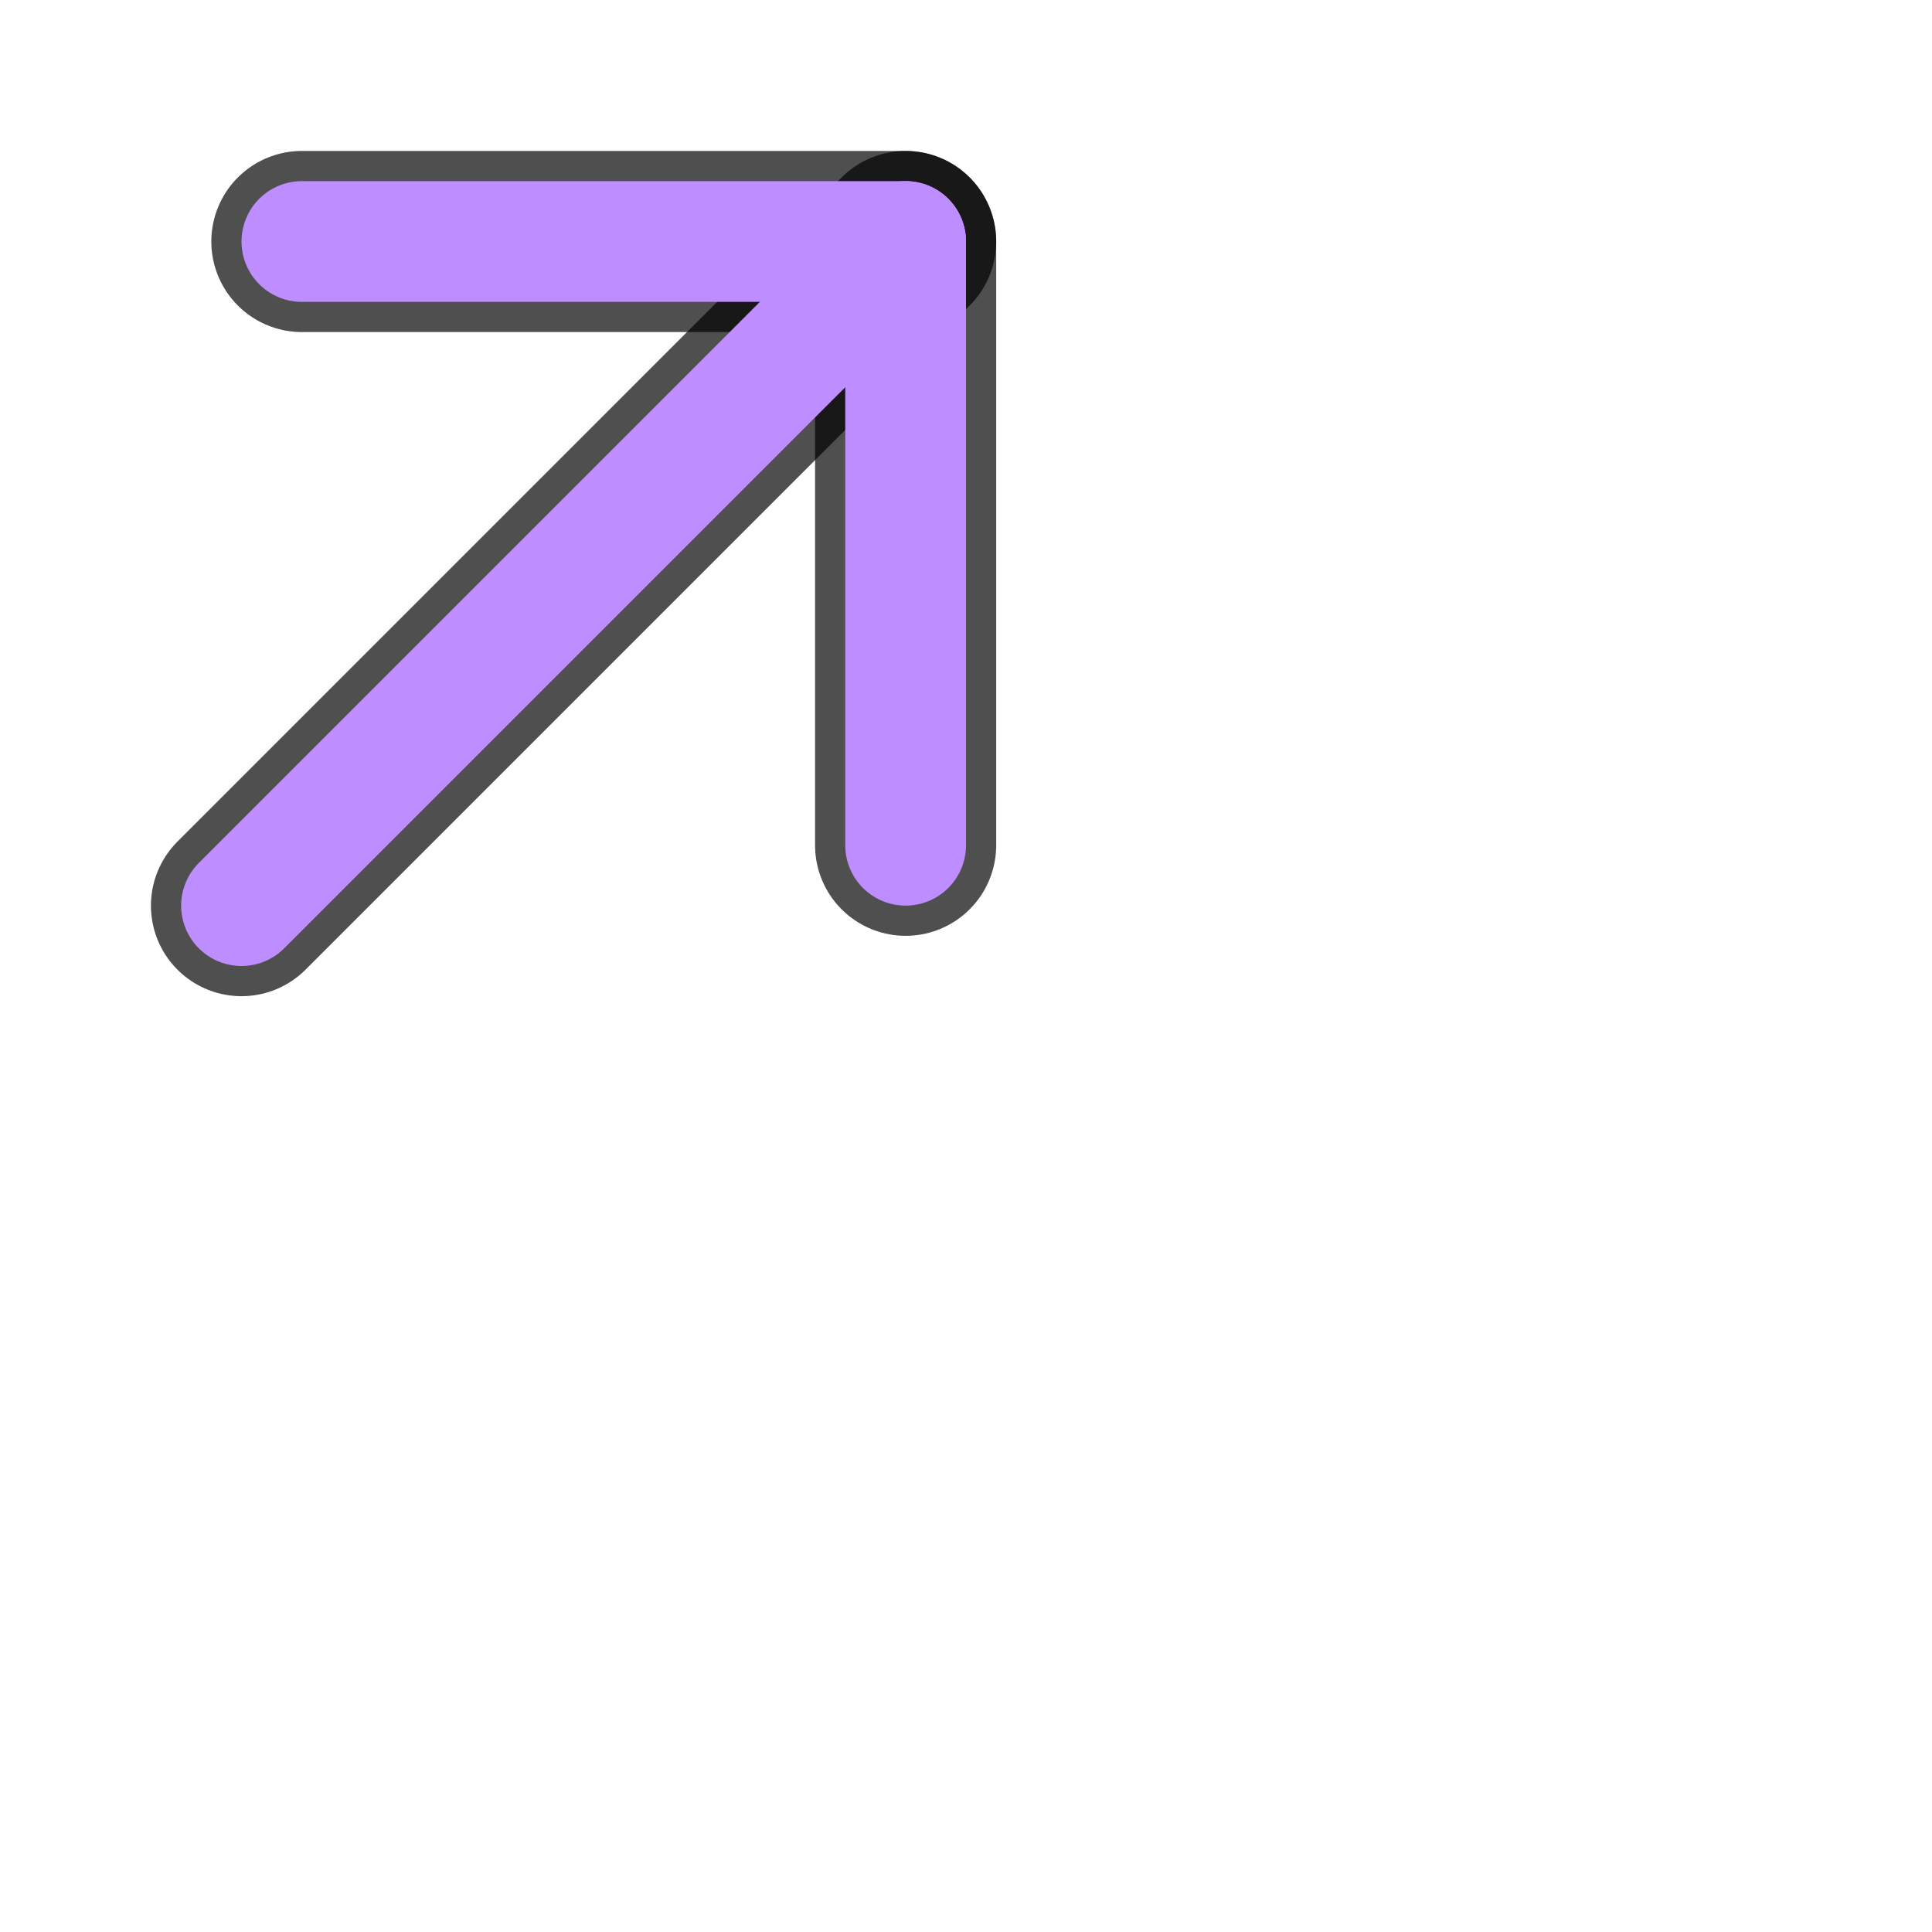<svg xmlns="http://www.w3.org/2000/svg" width="32" height="32" fill="none">
  <g stroke="rgba(0, 0, 0, 0.69)" stroke-width="3" stroke-linecap="round" stroke-linejoin="round">
    <path d="M4 15L15 4"/>
    <path d="M15 14V4H5"/>
  </g>
  <g stroke="#be8dffff" stroke-width="2" stroke-linecap="round" stroke-linejoin="round">
    <path d="M4 15L15 4"/>
    <path d="M15 14V4H5"/>
  </g>
</svg>
